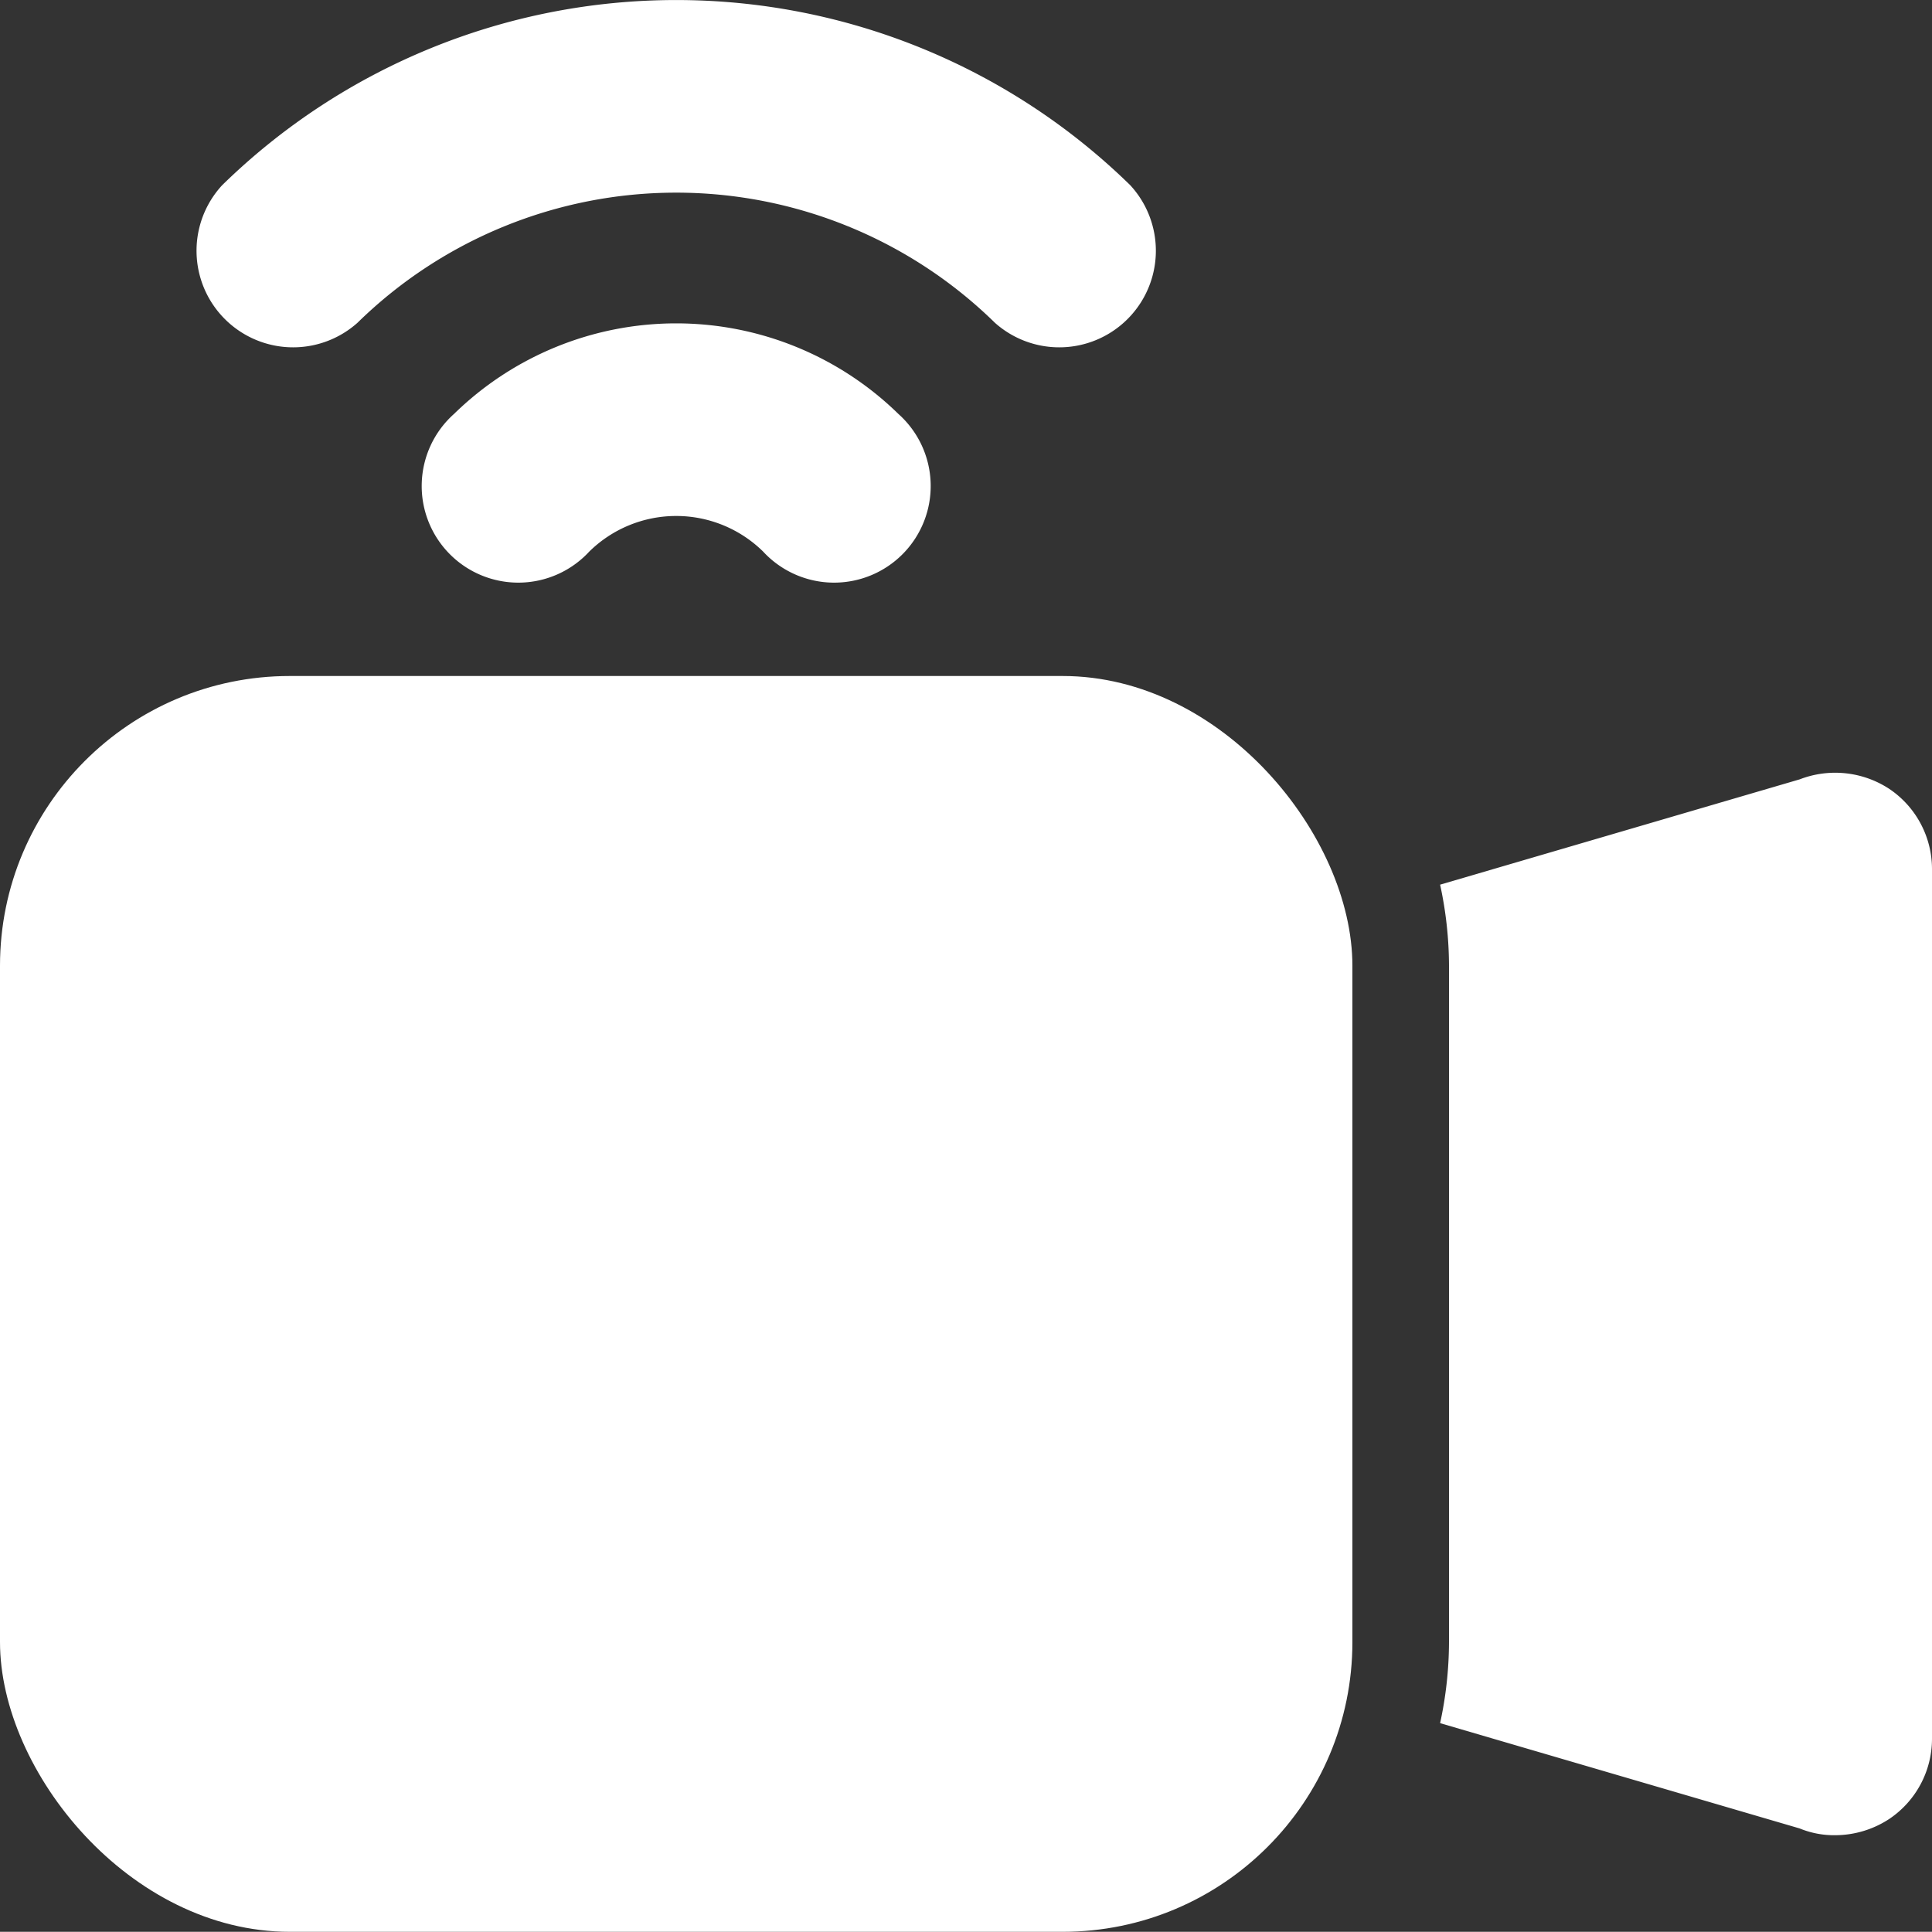 <svg xmlns="http://www.w3.org/2000/svg" width="20" height="19.998" viewBox="0 0 20 19.998">
    <rect x="0" y="0" width="20" height="19.998" fill="#333333" stroke="none"/>
    <g data-name="live-streaming (1)" transform="translate(-2 -2.002)">
        <path data-name="Path 43232" d="M5.7 5.344a4.714 4.714 0 0 1 6.6 0 1 1 0 0 0 1.4-1.425 6.721 6.721 0 0 0-9.4 0 1 1 0 0 0 1.4 1.425z" style="fill:#fff"/>
        <path data-name="Path 43233" d="M6.7 6.287a1 1 0 1 0 1.4 1.425 1.283 1.283 0 0 1 1.8 0 1 1 0 1 0 1.4-1.425 3.29 3.29 0 0 0-4.6 0z" style="fill:#fff"/>
        <path data-name="Path 43234" d="M21.56 10.17a1.021 1.021 0 0 0-.93-.1l-3.722 1.09A3.991 3.991 0 0 1 17 12v7a3.991 3.991 0 0 1-.092.84l3.722 1.09A.937.937 0 0 0 21 21a1.023 1.023 0 0 0 .56-.17A1 1 0 0 0 22 20v-9a1 1 0 0 0-.44-.83z" style="fill:#fff"/>
        <rect data-name="Rectangle 1430" width="14" height="13" rx="3" transform="translate(2 9)" style="fill:#fff"/>
    </g>
</svg>
